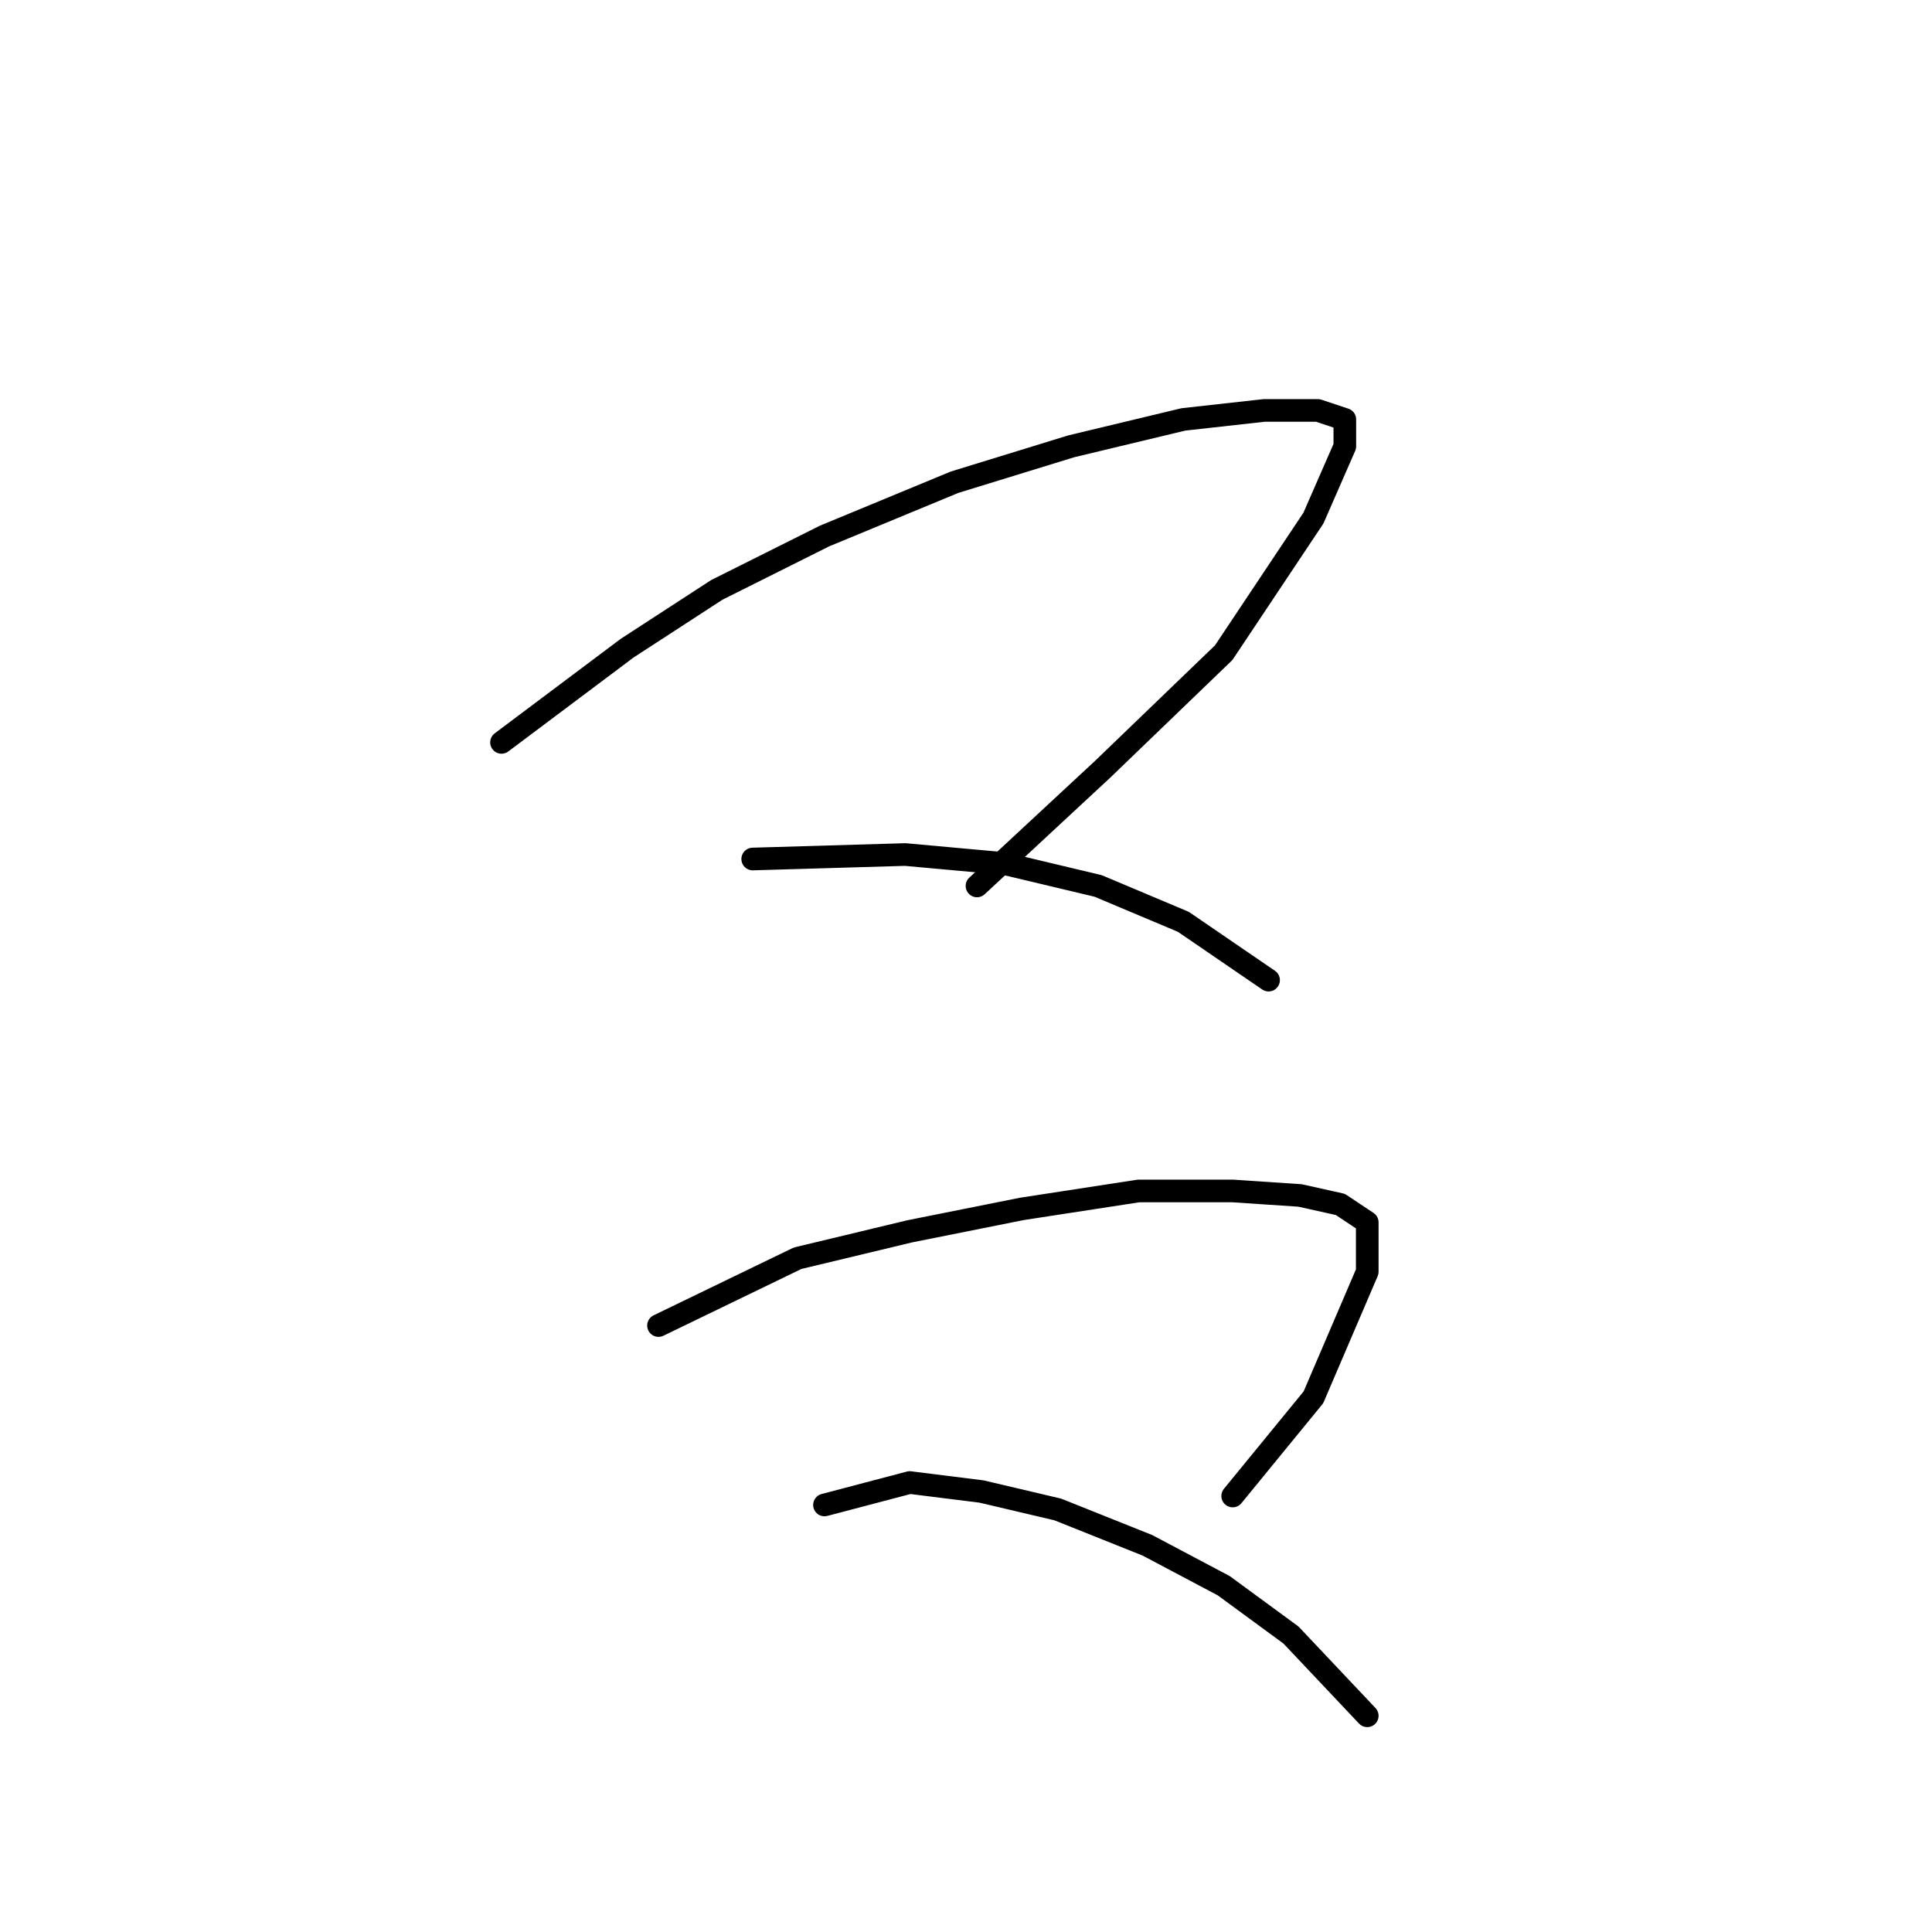 <?xml version="1.0" standalone="no"?>
    <svg width="256" height="256" xmlns="http://www.w3.org/2000/svg" version="1.1">
    <polyline stroke="black" stroke-width="3" stroke-linecap="round" fill="transparent" stroke-linejoin="round" points="66.453 98.371 83.095 85.889 94.983 78.162 109.248 71.029 126.485 63.896 141.939 59.141 156.799 55.575 167.497 54.386 174.63 54.386 178.196 55.575 178.196 59.141 174.036 68.651 162.148 86.483 146.1 101.937 129.457 117.391 129.457 117.391 " />
        <polyline stroke="black" stroke-width="3" stroke-linecap="round" fill="transparent" stroke-linejoin="round" points="99.738 113.824 119.947 113.23 133.023 114.419 145.505 117.391 156.799 122.146 168.092 129.873 168.092 129.873 " />
        <polyline stroke="black" stroke-width="3" stroke-linecap="round" fill="transparent" stroke-linejoin="round" points="87.256 175.64 105.682 166.724 120.541 163.158 135.401 160.186 150.855 157.809 163.337 157.809 172.252 158.403 177.602 159.592 181.168 161.969 181.168 168.507 174.036 185.15 163.337 198.227 163.337 198.227 " />
        <polyline stroke="black" stroke-width="3" stroke-linecap="round" fill="transparent" stroke-linejoin="round" points="109.248 199.415 120.541 196.443 130.051 197.632 140.156 200.01 152.043 204.765 162.148 210.114 171.064 216.652 181.168 227.351 181.168 227.351 " />
        </svg>